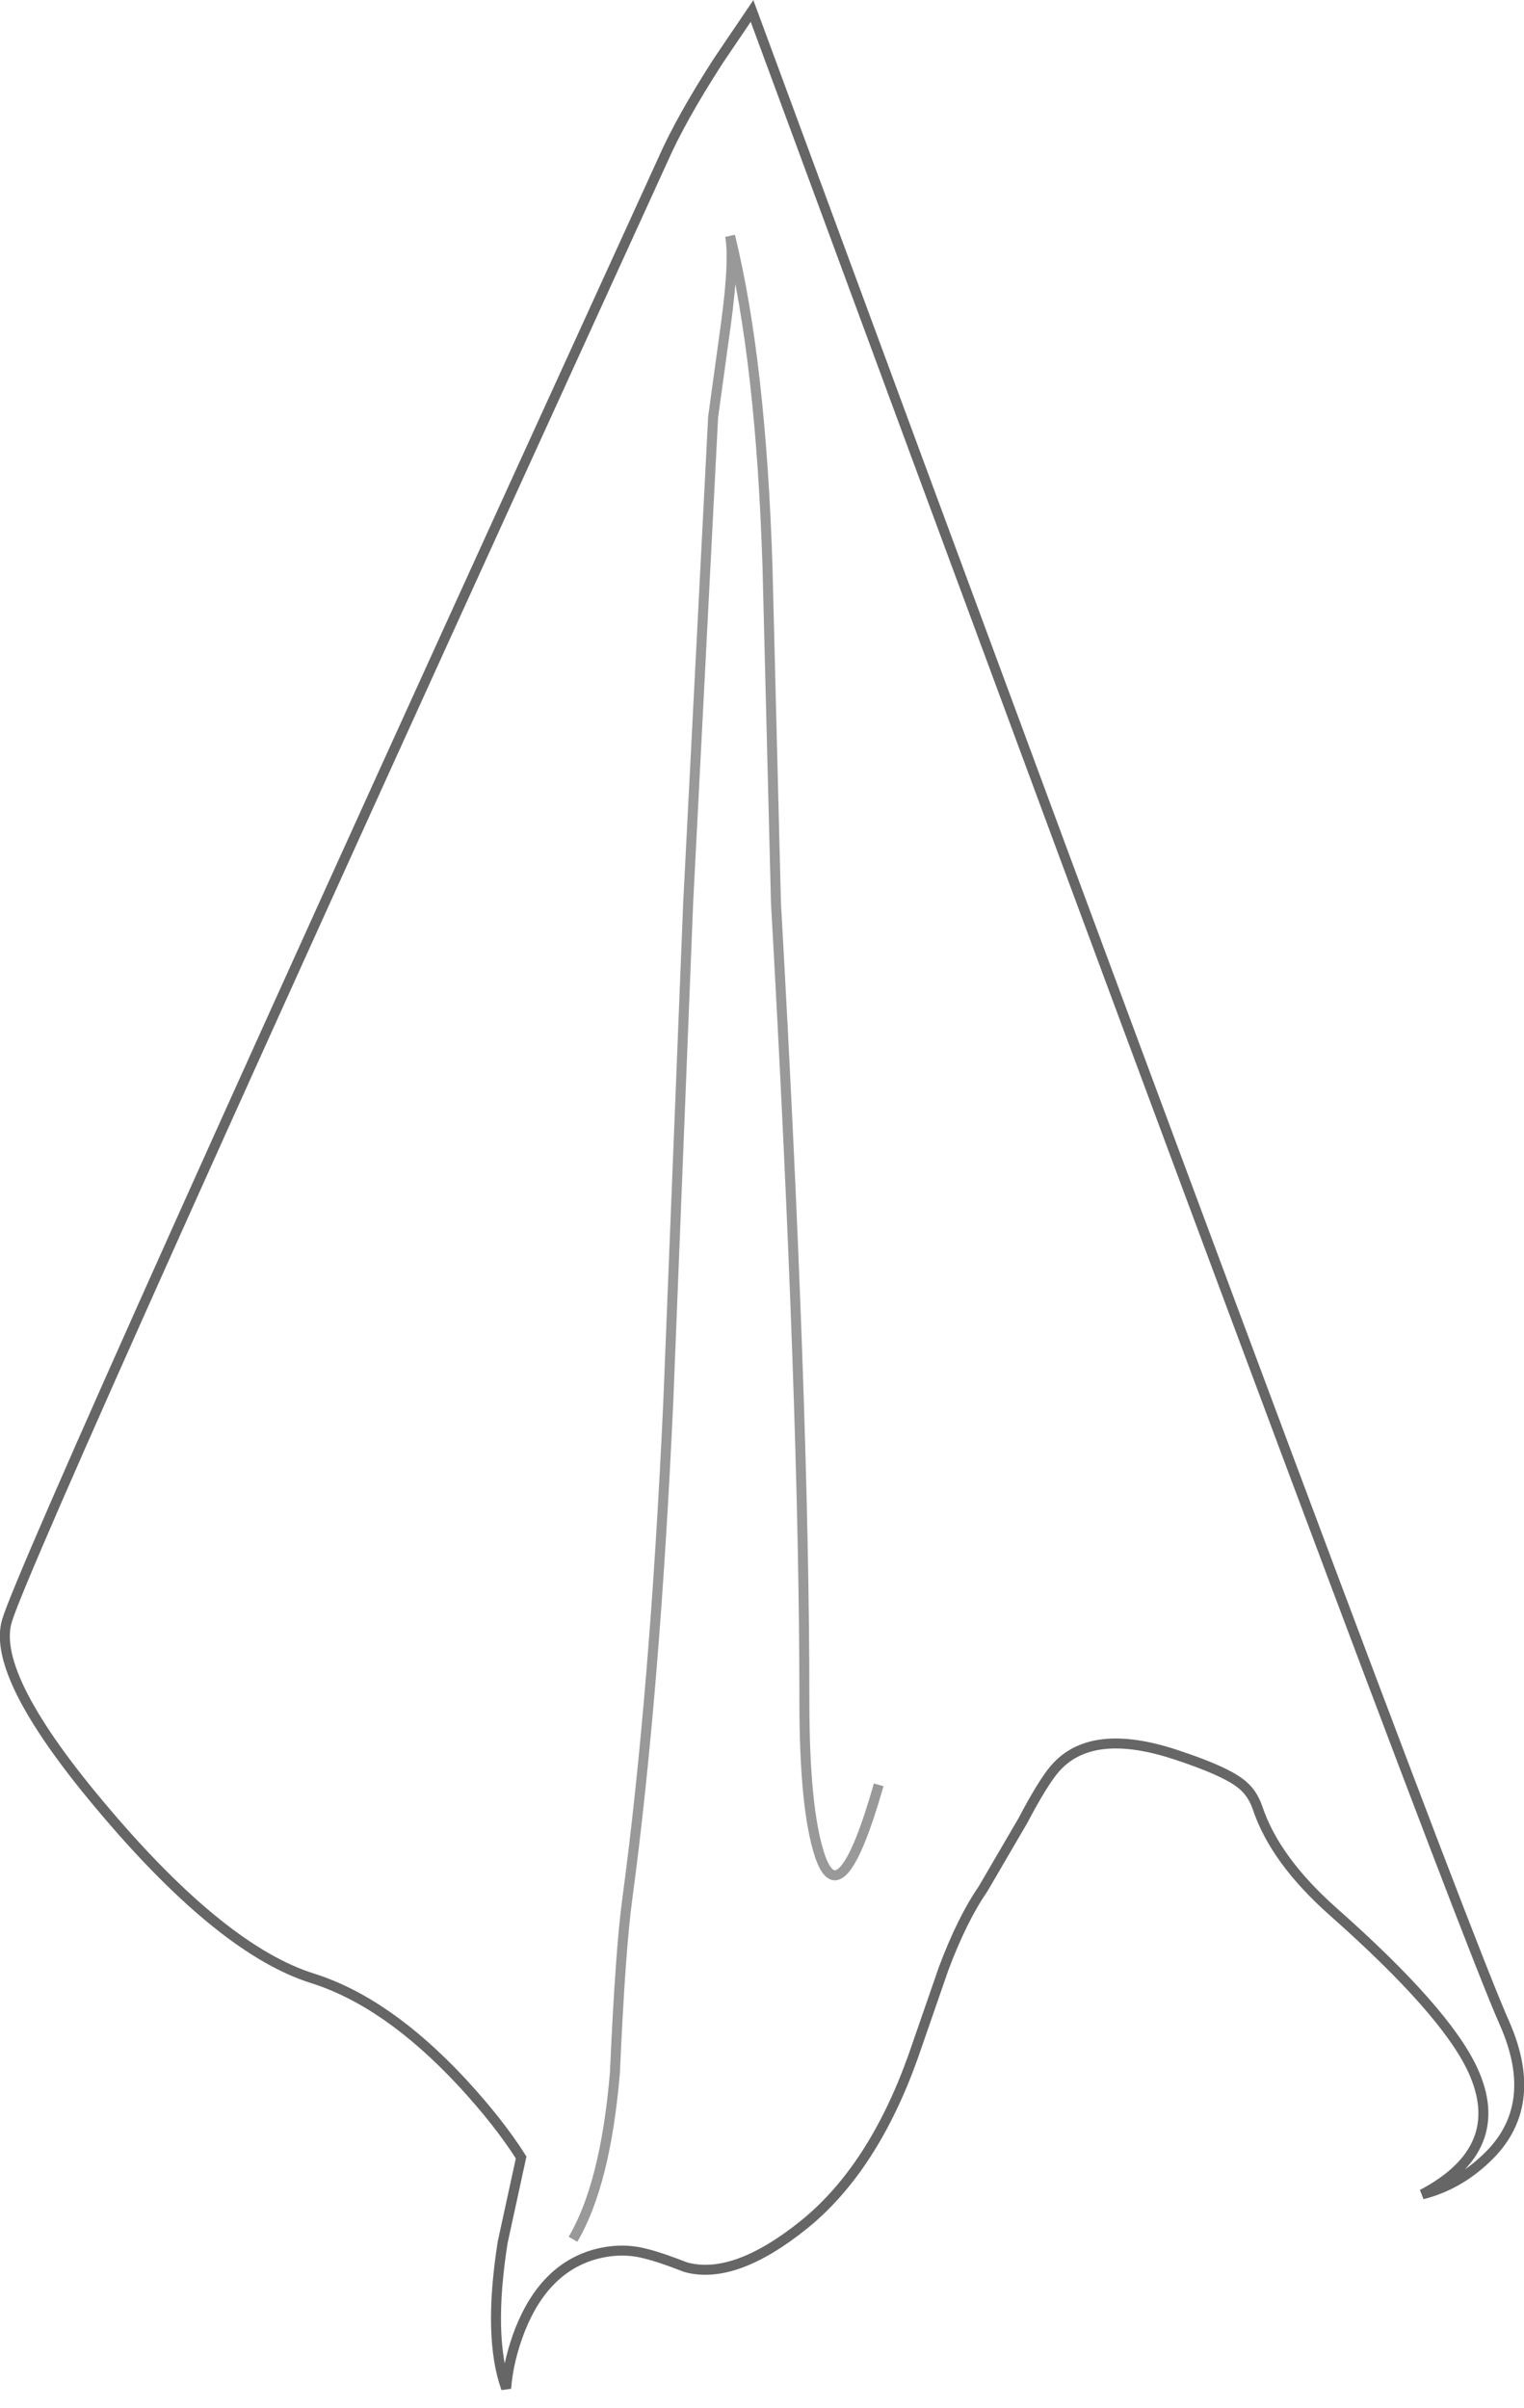 <?xml version="1.0" encoding="UTF-8" standalone="no"?>
<svg xmlns:xlink="http://www.w3.org/1999/xlink" height="241.35px" width="152.8px" xmlns="http://www.w3.org/2000/svg">
  <g transform="matrix(1.0, 0.0, 0.0, 1.0, 76.4, 131.6)">
    <path d="M24.2 -8.75 L30.3 -8.6 36.35 -6.5 Q41.1 -4.8 49.05 4.4 L59.15 31.35 36.35 15.9 Q30.1 11.6 24.2 17.8 20.65 21.55 13.2 33.1 4.95 44.3 -8.45 60.75 -10.5 57.75 -14.8 54.05 -23.4 46.55 -34.6 42.8 -43.2 39.95 -52.4 26.95 -59.3 17.15 -64.55 4.95 L-51.6 -23.9 Q-44.6 -6.75 -38.8 5.15 -30.1 23.05 -26.4 24.15 -21.9 25.5 -17.7 29.65 L-12.95 34.6 Q-10.7 36.1 -3.8 29.2 4.5 20.9 10.95 6.95 17.35 -6.85 24.2 -8.75" fill="#ffffff" fill-opacity="0.0" fill-rule="evenodd" stroke="none"/>
    <path d="M-18.95 92.85 Q-15.7 87.35 -14.75 76.2 -14.2 63.8 -13.5 58.7 -10.75 38.25 -9.4 9.0 L-7.4 -41.15 -4.9 -89.8 -3.6 -99.25 Q-2.75 -105.6 -3.2 -107.95 -0.1 -95.3 0.55 -74.8 L1.4 -41.1 Q4.25 9.45 4.25 38.95 4.25 49.75 5.8 54.4 7.9 60.6 11.7 47.3" fill="none" stroke="#000000" stroke-linecap="butt" stroke-linejoin="miter-clip" stroke-miterlimit="4.0" stroke-opacity="0.4" stroke-width="1.0"/>
    <path d="M-4.35 -125.55 Q-8.1 -119.75 -9.95 -115.55 -73.45 23.4 -75.7 30.85 -77.4 36.45 -65.7 50.15 -54.0 63.9 -45.05 66.7 -37.6 69.05 -30.1 77.1 -26.4 81.1 -24.15 84.65 L-26.0 93.15 Q-27.5 102.65 -25.65 107.8 -25.45 105.0 -24.25 101.9 -21.8 95.75 -16.7 94.35 -14.1 93.65 -11.65 94.3 -10.2 94.65 -7.65 95.65 -2.75 97.0 4.25 91.35 11.15 85.75 15.15 74.55 L18.2 65.75 Q20.05 60.8 22.15 57.75 L26.15 50.9 Q28.15 47.1 29.35 45.7 33.0 41.45 41.55 44.3 46.25 45.85 47.9 47.1 49.15 48.0 49.7 49.65 51.45 54.85 57.25 60.0 68.5 69.95 71.25 75.85 74.9 83.75 66.2 88.35 69.75 87.45 72.55 84.8 78.15 79.6 74.45 71.2 68.45 57.75 -1.0 -130.5 L-4.35 -125.55 Z" fill="none" stroke="#000000" stroke-linecap="butt" stroke-linejoin="miter-clip" stroke-miterlimit="4.0" stroke-opacity="0.6" stroke-width="1.0"/>
  </g>
</svg>

